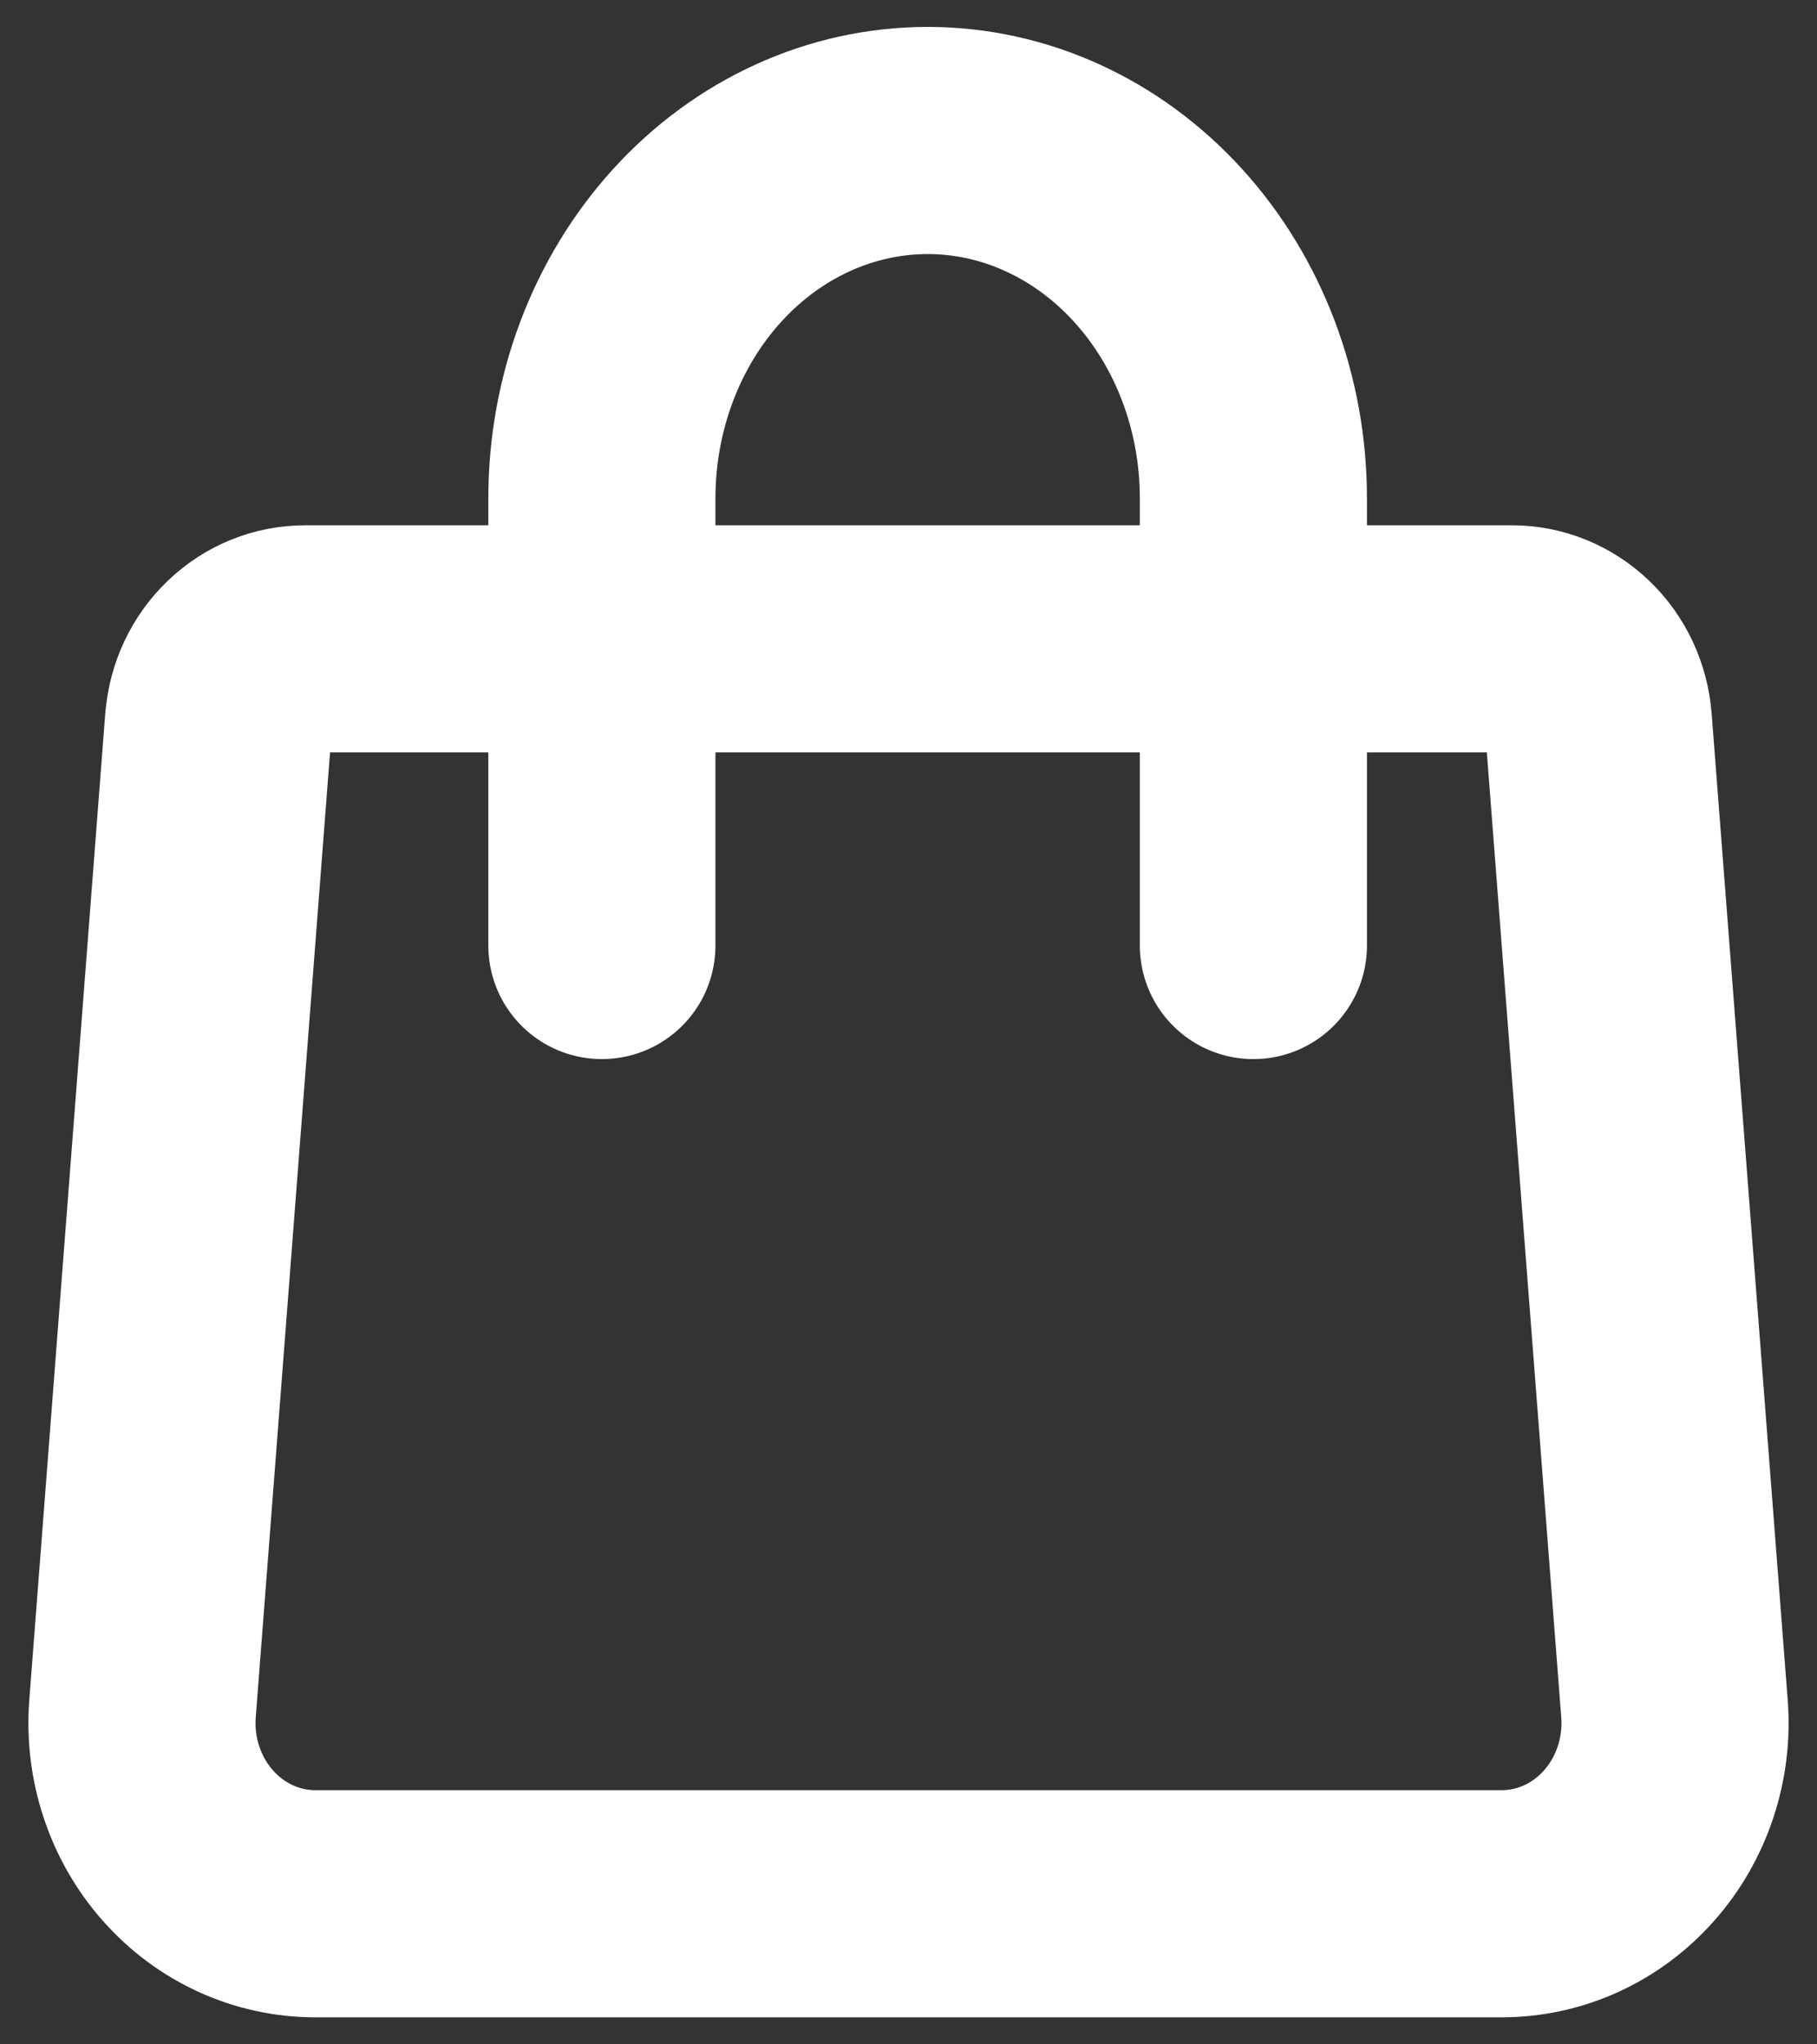<svg width="16" height="18" viewBox="0 0 16 18" fill="none" xmlns="http://www.w3.org/2000/svg">
<rect x="0" y="0" width="16" height="18" fill="#333333" stroke="none"/>
<path d="M1.925 6.357C1.94 6.158 2.027 5.972 2.169 5.836C2.31 5.7 2.495 5.625 2.687 5.625H13.313C13.505 5.625 13.69 5.7 13.831 5.836C13.973 5.972 14.059 6.158 14.075 6.357L14.745 15.044C14.762 15.263 14.735 15.483 14.666 15.691C14.597 15.899 14.488 16.089 14.345 16.25C14.202 16.412 14.028 16.541 13.835 16.629C13.642 16.717 13.433 16.762 13.222 16.762H2.778C2.567 16.762 2.358 16.717 2.165 16.629C1.972 16.541 1.798 16.412 1.655 16.25C1.512 16.089 1.403 15.899 1.334 15.691C1.265 15.483 1.238 15.263 1.255 15.044L1.924 6.357H1.925Z" stroke="white" stroke-width="2" stroke-linecap="round" stroke-linejoin="round"/>
<path d="M11.037 8.325V4.387C11.037 3.552 10.735 2.751 10.197 2.16C9.659 1.569 8.93 1.237 8.169 1.237C7.408 1.237 6.678 1.569 6.14 2.16C5.602 2.751 5.3 3.552 5.3 4.387V8.325" stroke="white" stroke-width="2" stroke-linecap="round" stroke-linejoin="round"/>
</svg>

